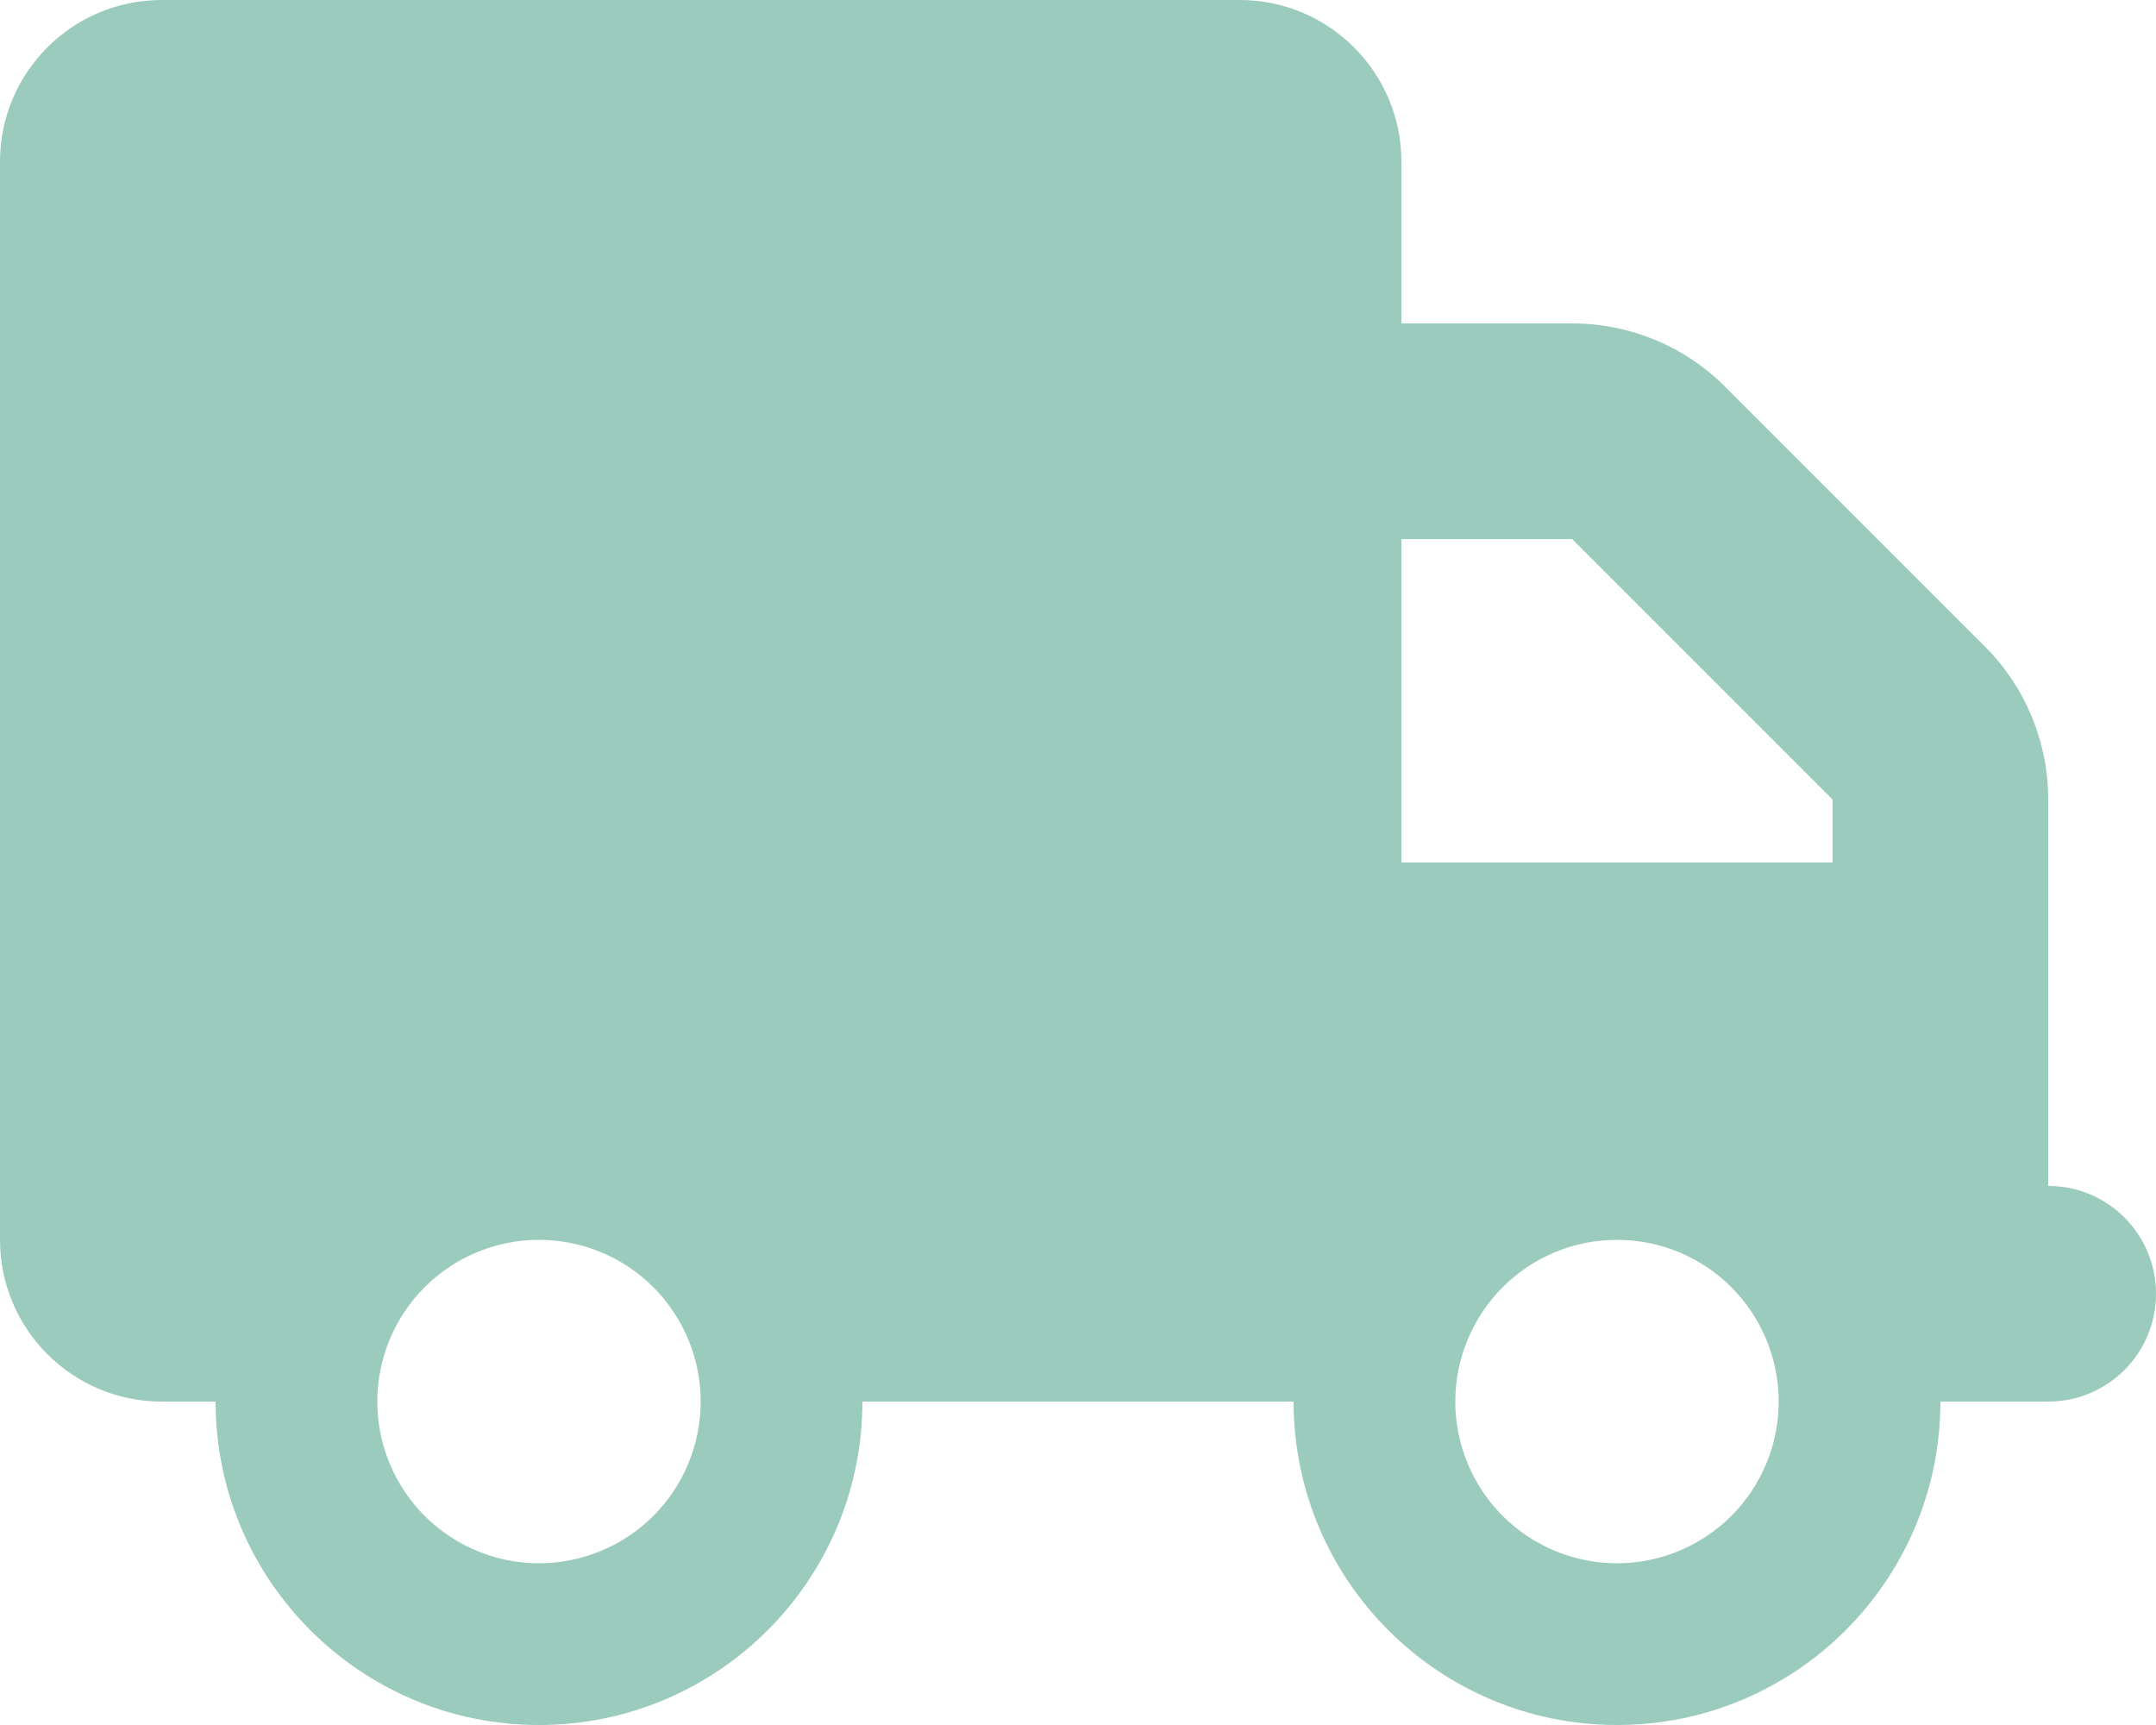 <svg width="25" height="20" viewBox="0 0 25 20" fill="none" xmlns="http://www.w3.org/2000/svg">
<g clip-path="url(#clip0_170_17)">
<path d="M1.875 0C0.84 0 0 0.84 0 1.875V14.375C0 15.41 0.84 16.25 1.875 16.25H2.5C2.5 18.32 4.18 20 6.25 20C8.32 20 10 18.32 10 16.25H15C15 18.32 16.68 20 18.75 20C20.82 20 22.5 18.32 22.5 16.25H23.75C24.441 16.25 25 15.691 25 15C25 14.309 24.441 13.75 23.75 13.75V11.25V10V9.27C23.75 8.605 23.488 7.969 23.02 7.5L20 4.48C19.531 4.012 18.895 3.75 18.23 3.75H16.25V1.875C16.25 0.84 15.41 0 14.375 0H1.875ZM16.25 6.25H18.23L21.25 9.27V10H16.25V6.25ZM4.375 16.25C4.375 15.753 4.573 15.276 4.924 14.924C5.276 14.572 5.753 14.375 6.25 14.375C6.747 14.375 7.224 14.572 7.576 14.924C7.927 15.276 8.125 15.753 8.125 16.25C8.125 16.747 7.927 17.224 7.576 17.576C7.224 17.927 6.747 18.125 6.25 18.125C5.753 18.125 5.276 17.927 4.924 17.576C4.573 17.224 4.375 16.747 4.375 16.25ZM18.75 14.375C19.247 14.375 19.724 14.572 20.076 14.924C20.427 15.276 20.625 15.753 20.625 16.25C20.625 16.747 20.427 17.224 20.076 17.576C19.724 17.927 19.247 18.125 18.75 18.125C18.253 18.125 17.776 17.927 17.424 17.576C17.073 17.224 16.875 16.747 16.875 16.25C16.875 15.753 17.073 15.276 17.424 14.924C17.776 14.572 18.253 14.375 18.75 14.375Z" fill="#9ACBBD"/>
</g>
<defs>
<clipPath id="clip0_170_17">
<rect width="25" height="20" fill="white"/>
</clipPath>
</defs>
</svg>
